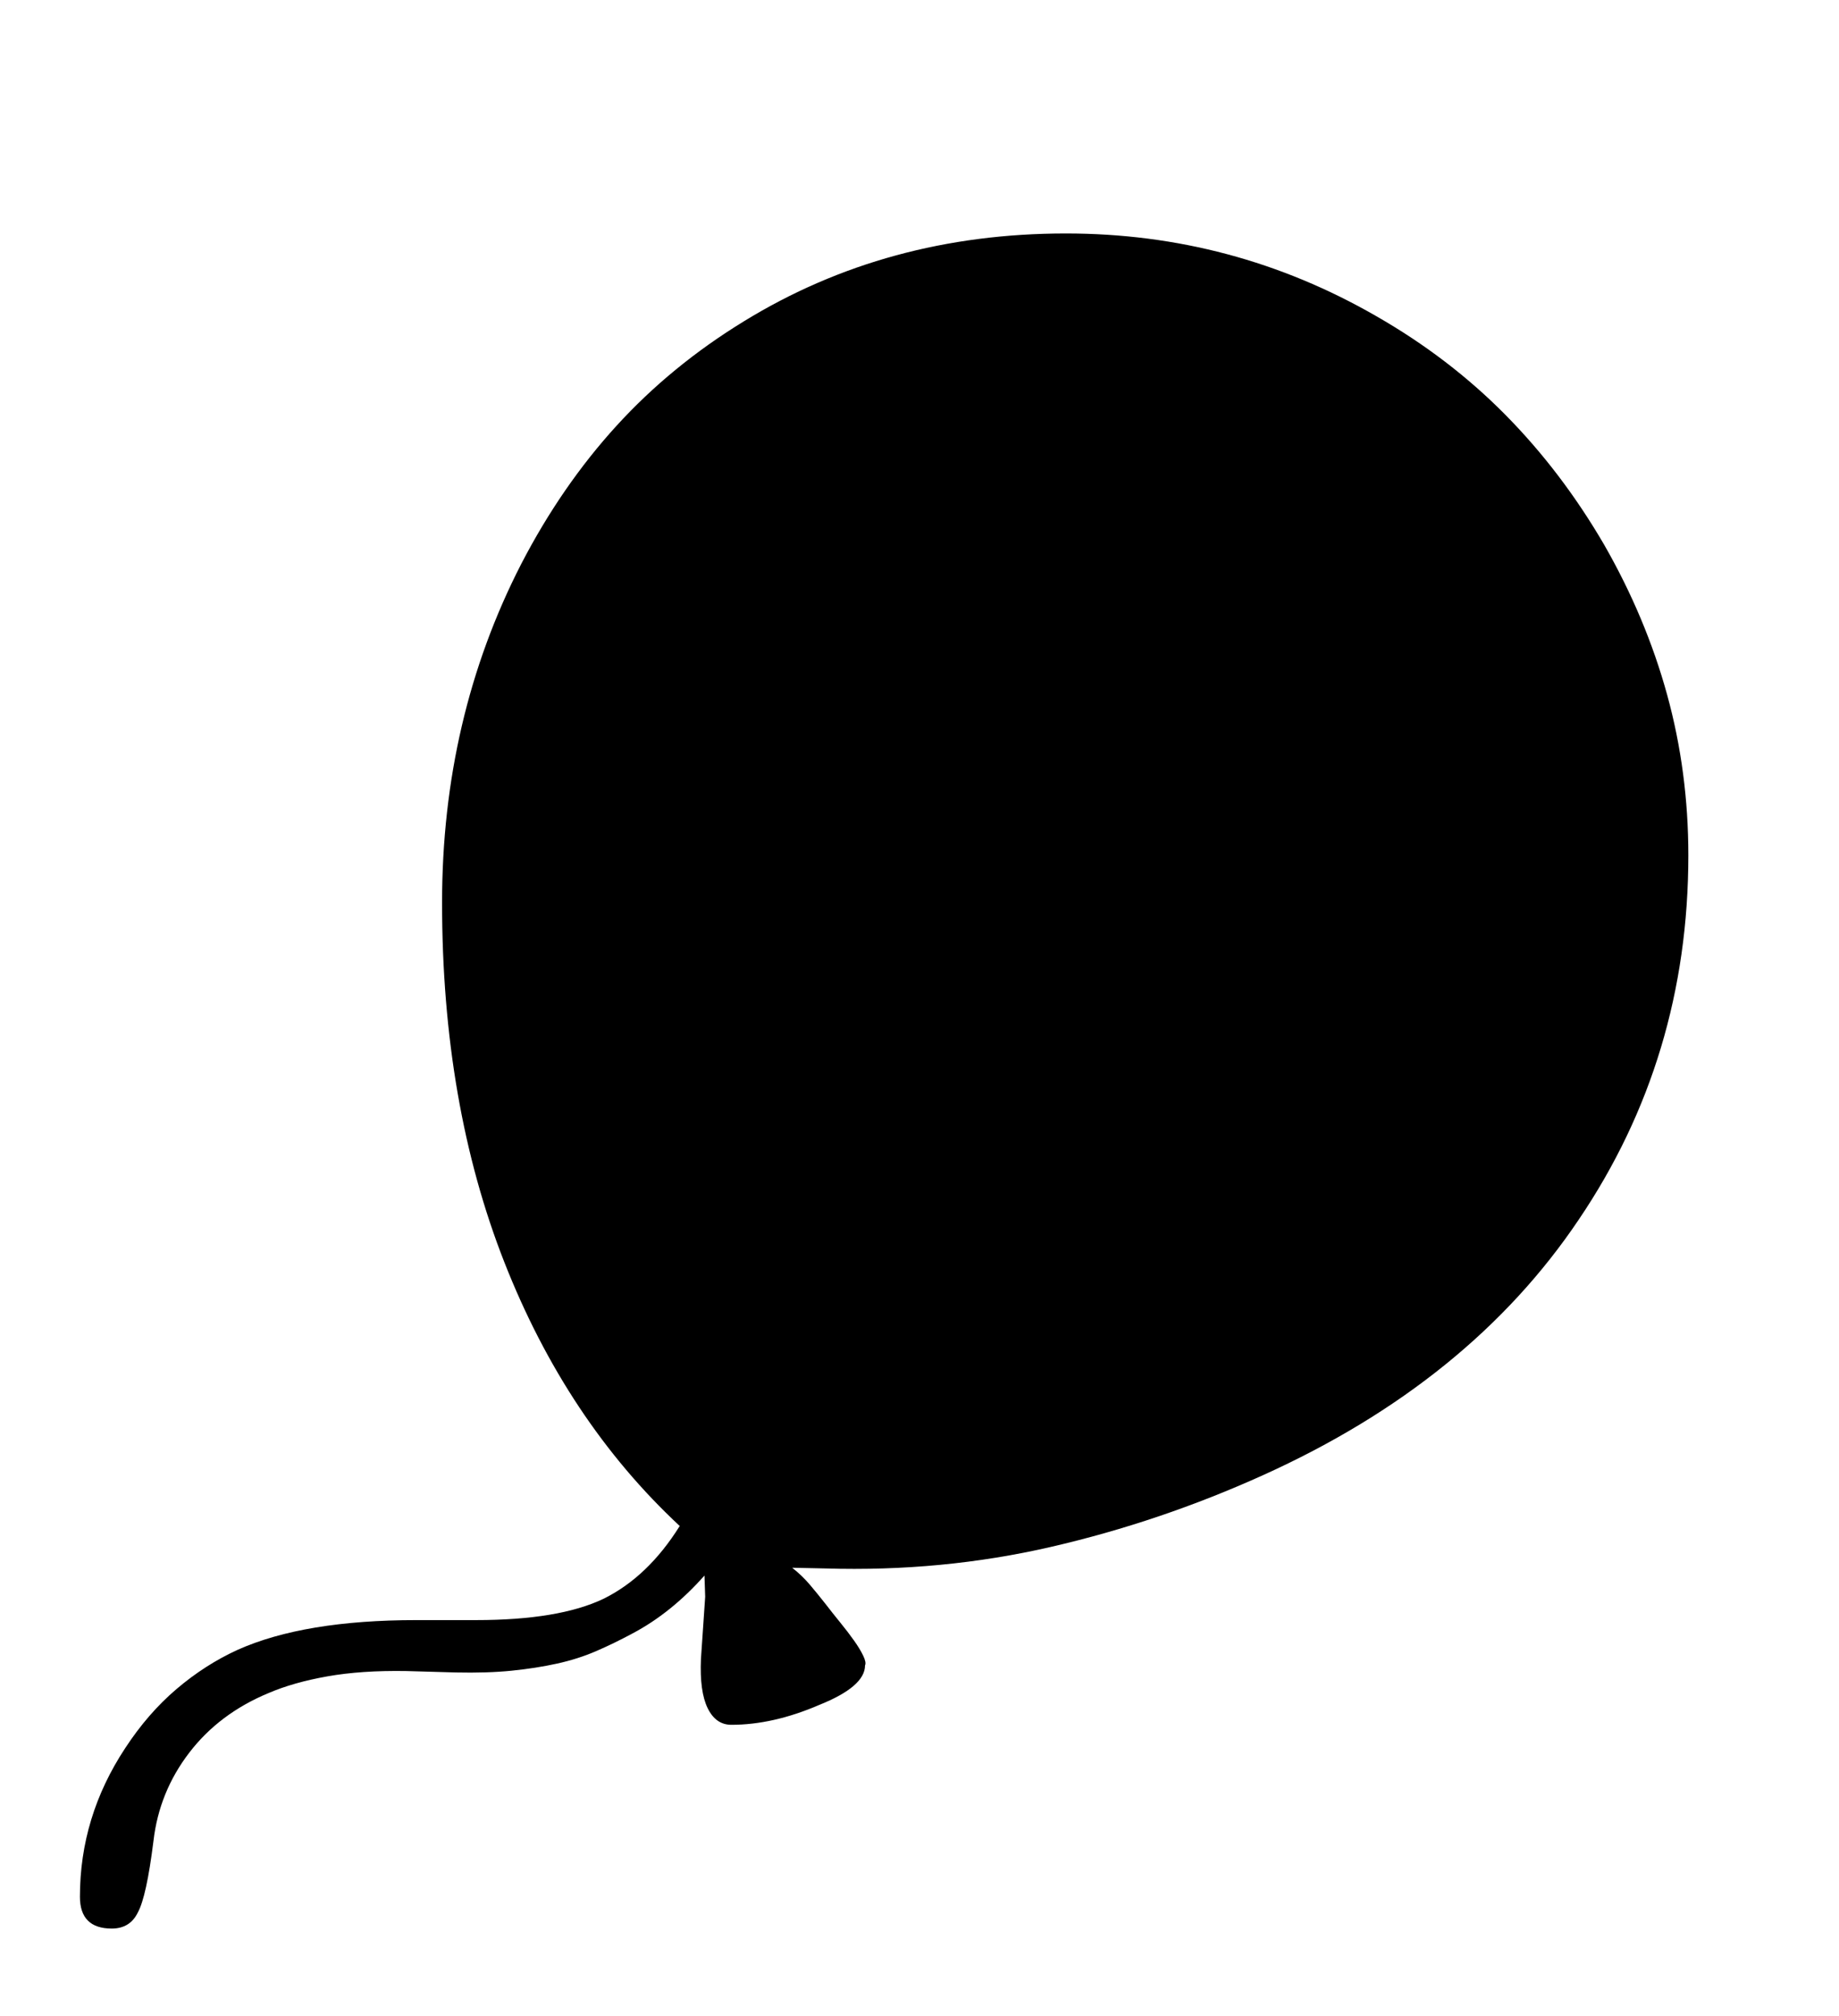 <svg xmlns="http://www.w3.org/2000/svg"
    viewBox="0 0 2600 2850">
  <!--
Digitized data copyright © 2011, Google Corporation.
Android is a trademark of Google and may be registered in certain jurisdictions.
Licensed under the Apache License, Version 2.0
http://www.apache.org/licenses/LICENSE-2.0
  -->
<path d="M2387 1209L2387 1209Q2387 1495 2232 1724L2232 1724Q2078 1953 1786 2085L1786 2085Q1640 2151 1486 2186.5 1332 2222 1167 2217L1167 2217 1120 2216Q1134 2227 1145 2240 1156 2253 1167 2267L1167 2267Q1177 2280 1188 2293.5 1199 2307 1207.5 2319 1216 2331 1220.5 2340.5 1225 2350 1223 2354L1223 2354Q1223 2384 1158 2410L1158 2410Q1093 2438 1034 2438L1034 2438Q1012 2438 1000.5 2414.5 989 2391 991 2345L991 2345 997 2257 996 2227Q949 2280 894 2309L894 2309Q868 2323 842.5 2334 817 2345 787.5 2351.5 758 2358 723.5 2361.5 689 2365 644 2364L644 2364 574 2362Q511 2361 463 2369.5 415 2378 380 2393L380 2393Q310 2422 267.5 2477.5 225 2533 217 2602L217 2602Q212 2642 206.5 2667 201 2692 195 2703L195 2703Q184 2726 158 2726L158 2726Q113 2726 113 2681L113 2681Q113 2568 177 2471L177 2471Q209 2422 249.5 2387.5 290 2353 336 2332L336 2332Q430 2290 589 2290L589 2290 673 2290Q790 2290 853 2260L853 2260Q916 2229 961 2157L961 2157Q801 2008 713 1784 625 1560 625 1276L625 1276Q625 1015 737 797L737 797Q794 687 871.5 602 949 517 1052 454L1052 454Q1254 330 1507 330L1507 330Q1743 330 1946 447L1946 447Q2049 506 2128.5 586.5 2208 667 2268 770L2268 770Q2327 873 2357 982 2387 1091 2387 1209Z"/>
</svg>